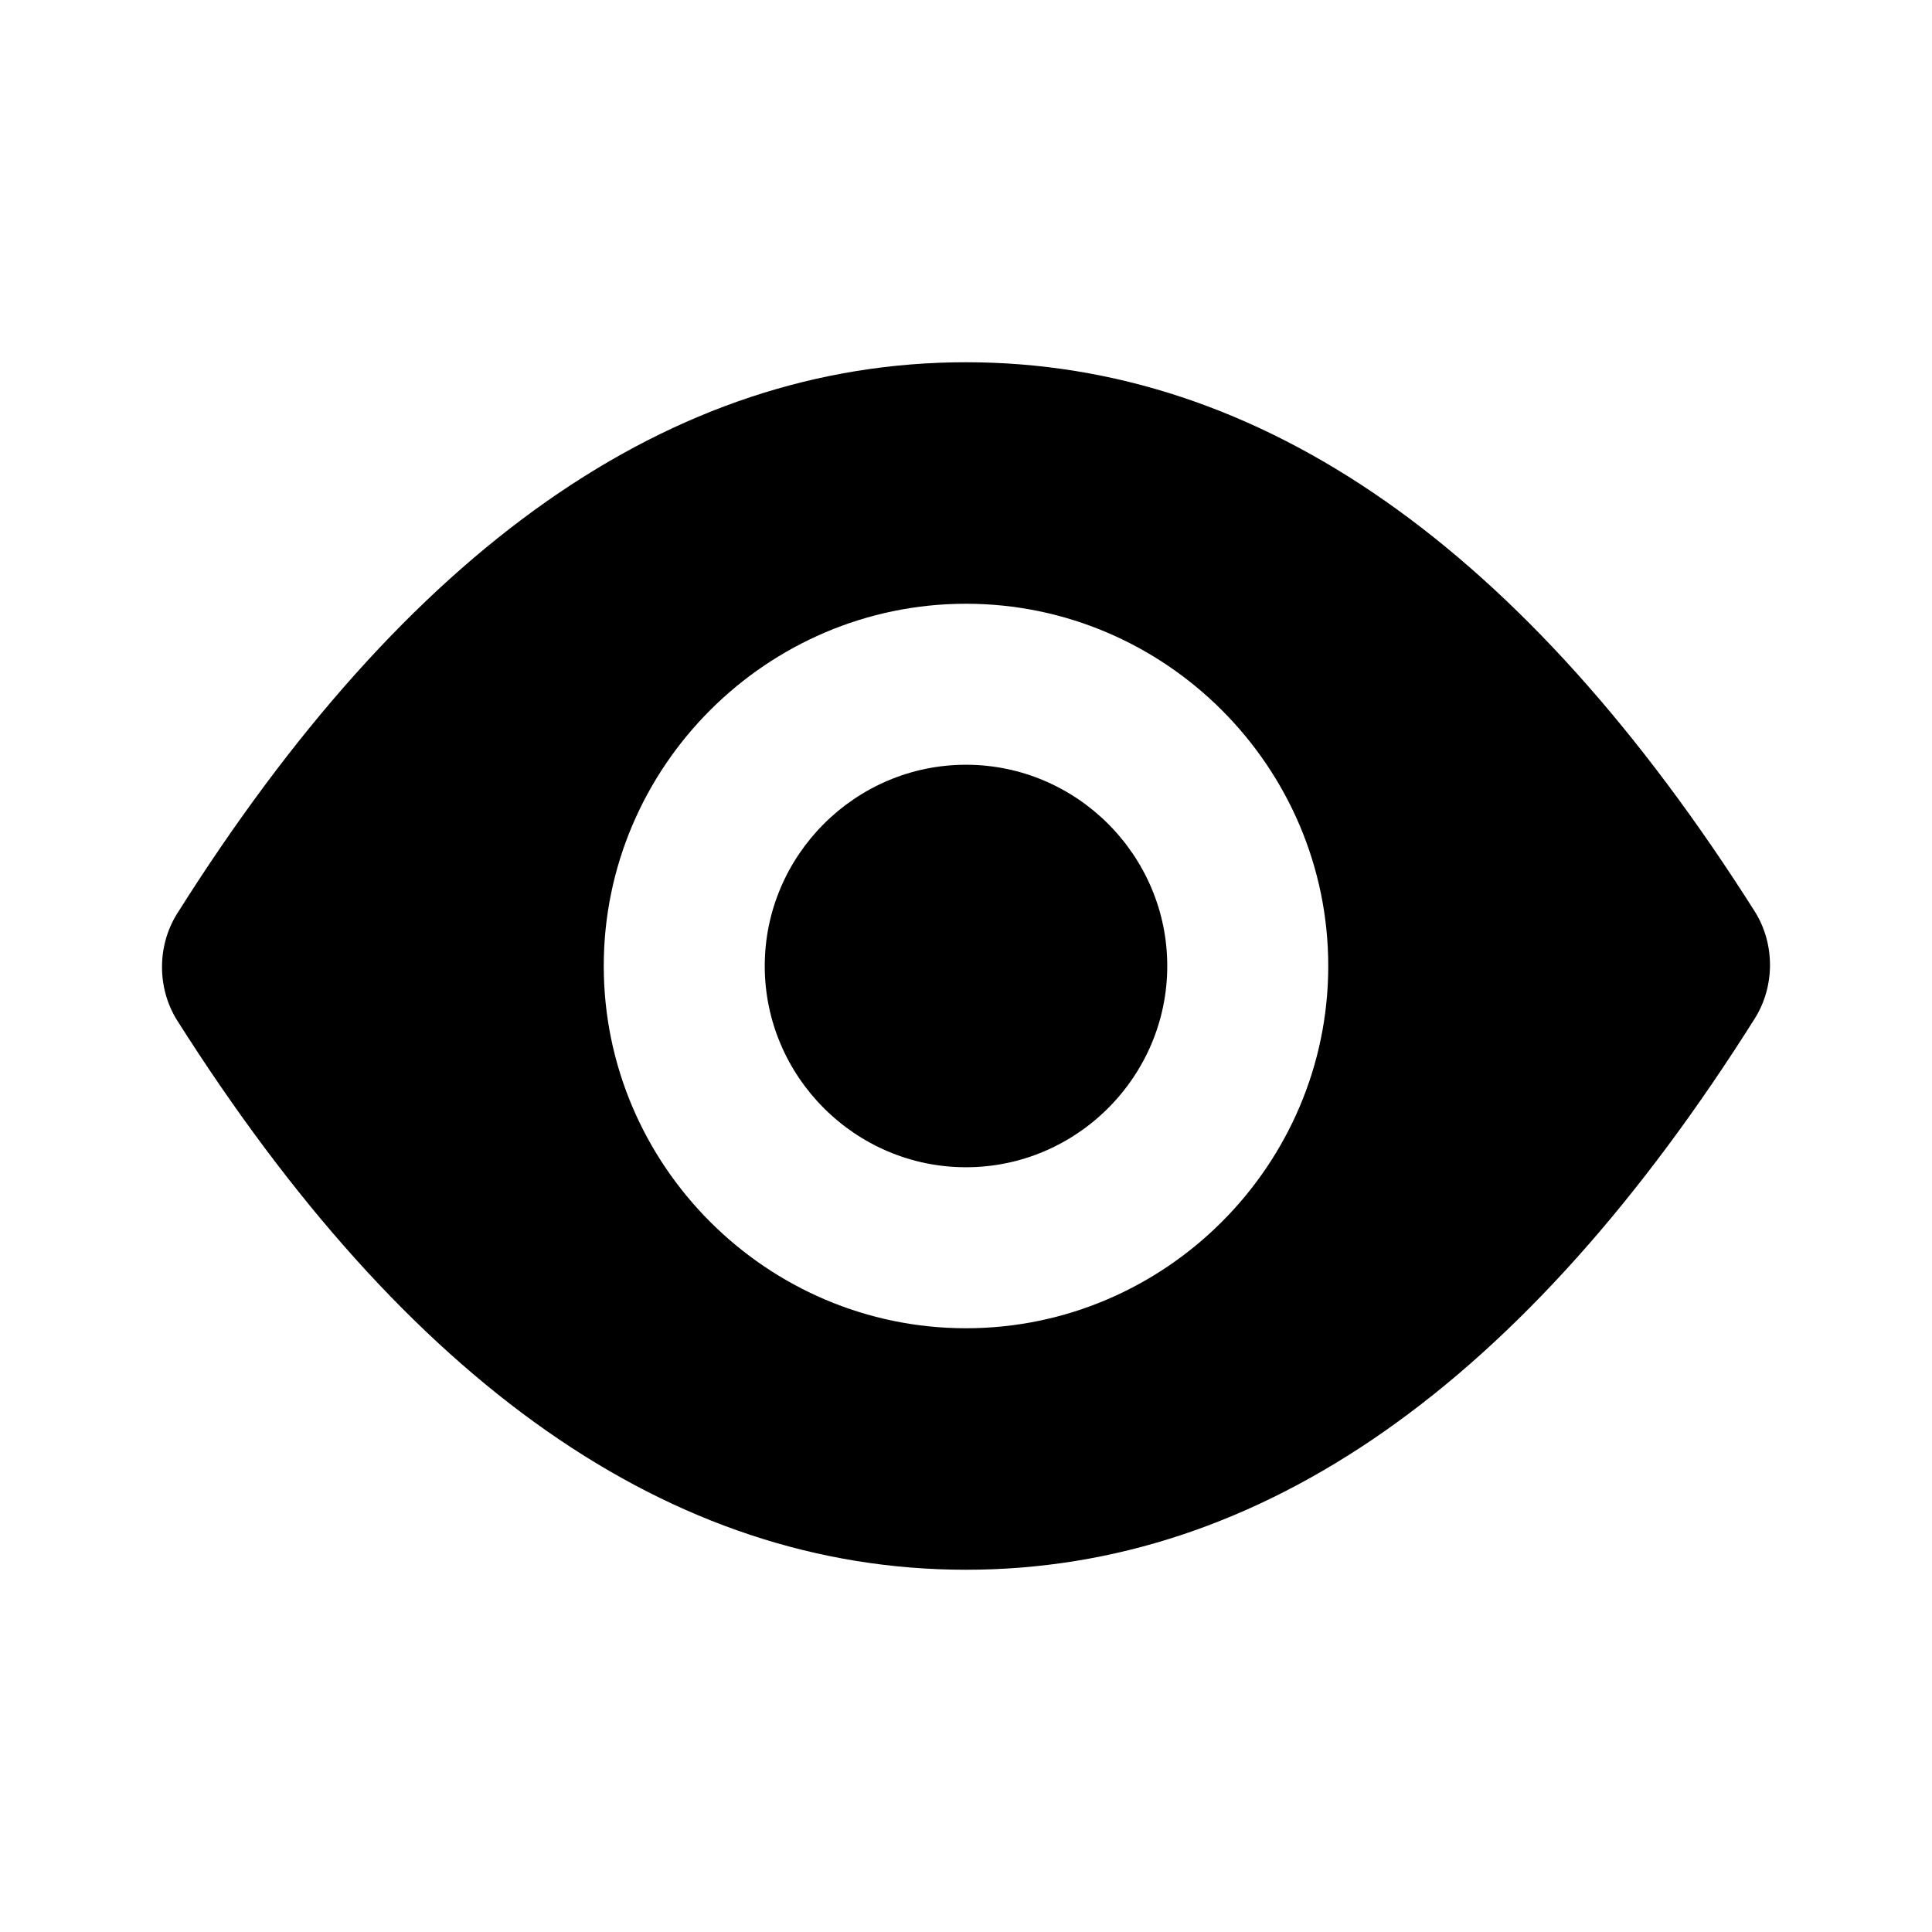 <svg xmlns="http://www.w3.org/2000/svg" viewBox="0 0 96 96">
    <path d="M48 18c14.7 0 27.8 9.3 39.2 27.3 1 1.6 1 3.7 0 5.3C75.8 68.7 62.7 78 48 78S20.2 68.7 8.8 50.7c-1-1.6-1-3.7 0-5.3C20.2 27.3 33.3 18 48 18zm0 12c-9.9 0-18 8.1-18 18s8.1 18 18 18 18-8.1 18-18-8.1-18-18-18zm0 28c5.5 0 10-4.5 10-10s-4.5-10-10-10-10 4.5-10 10 4.5 10 10 10z"/>
</svg>
